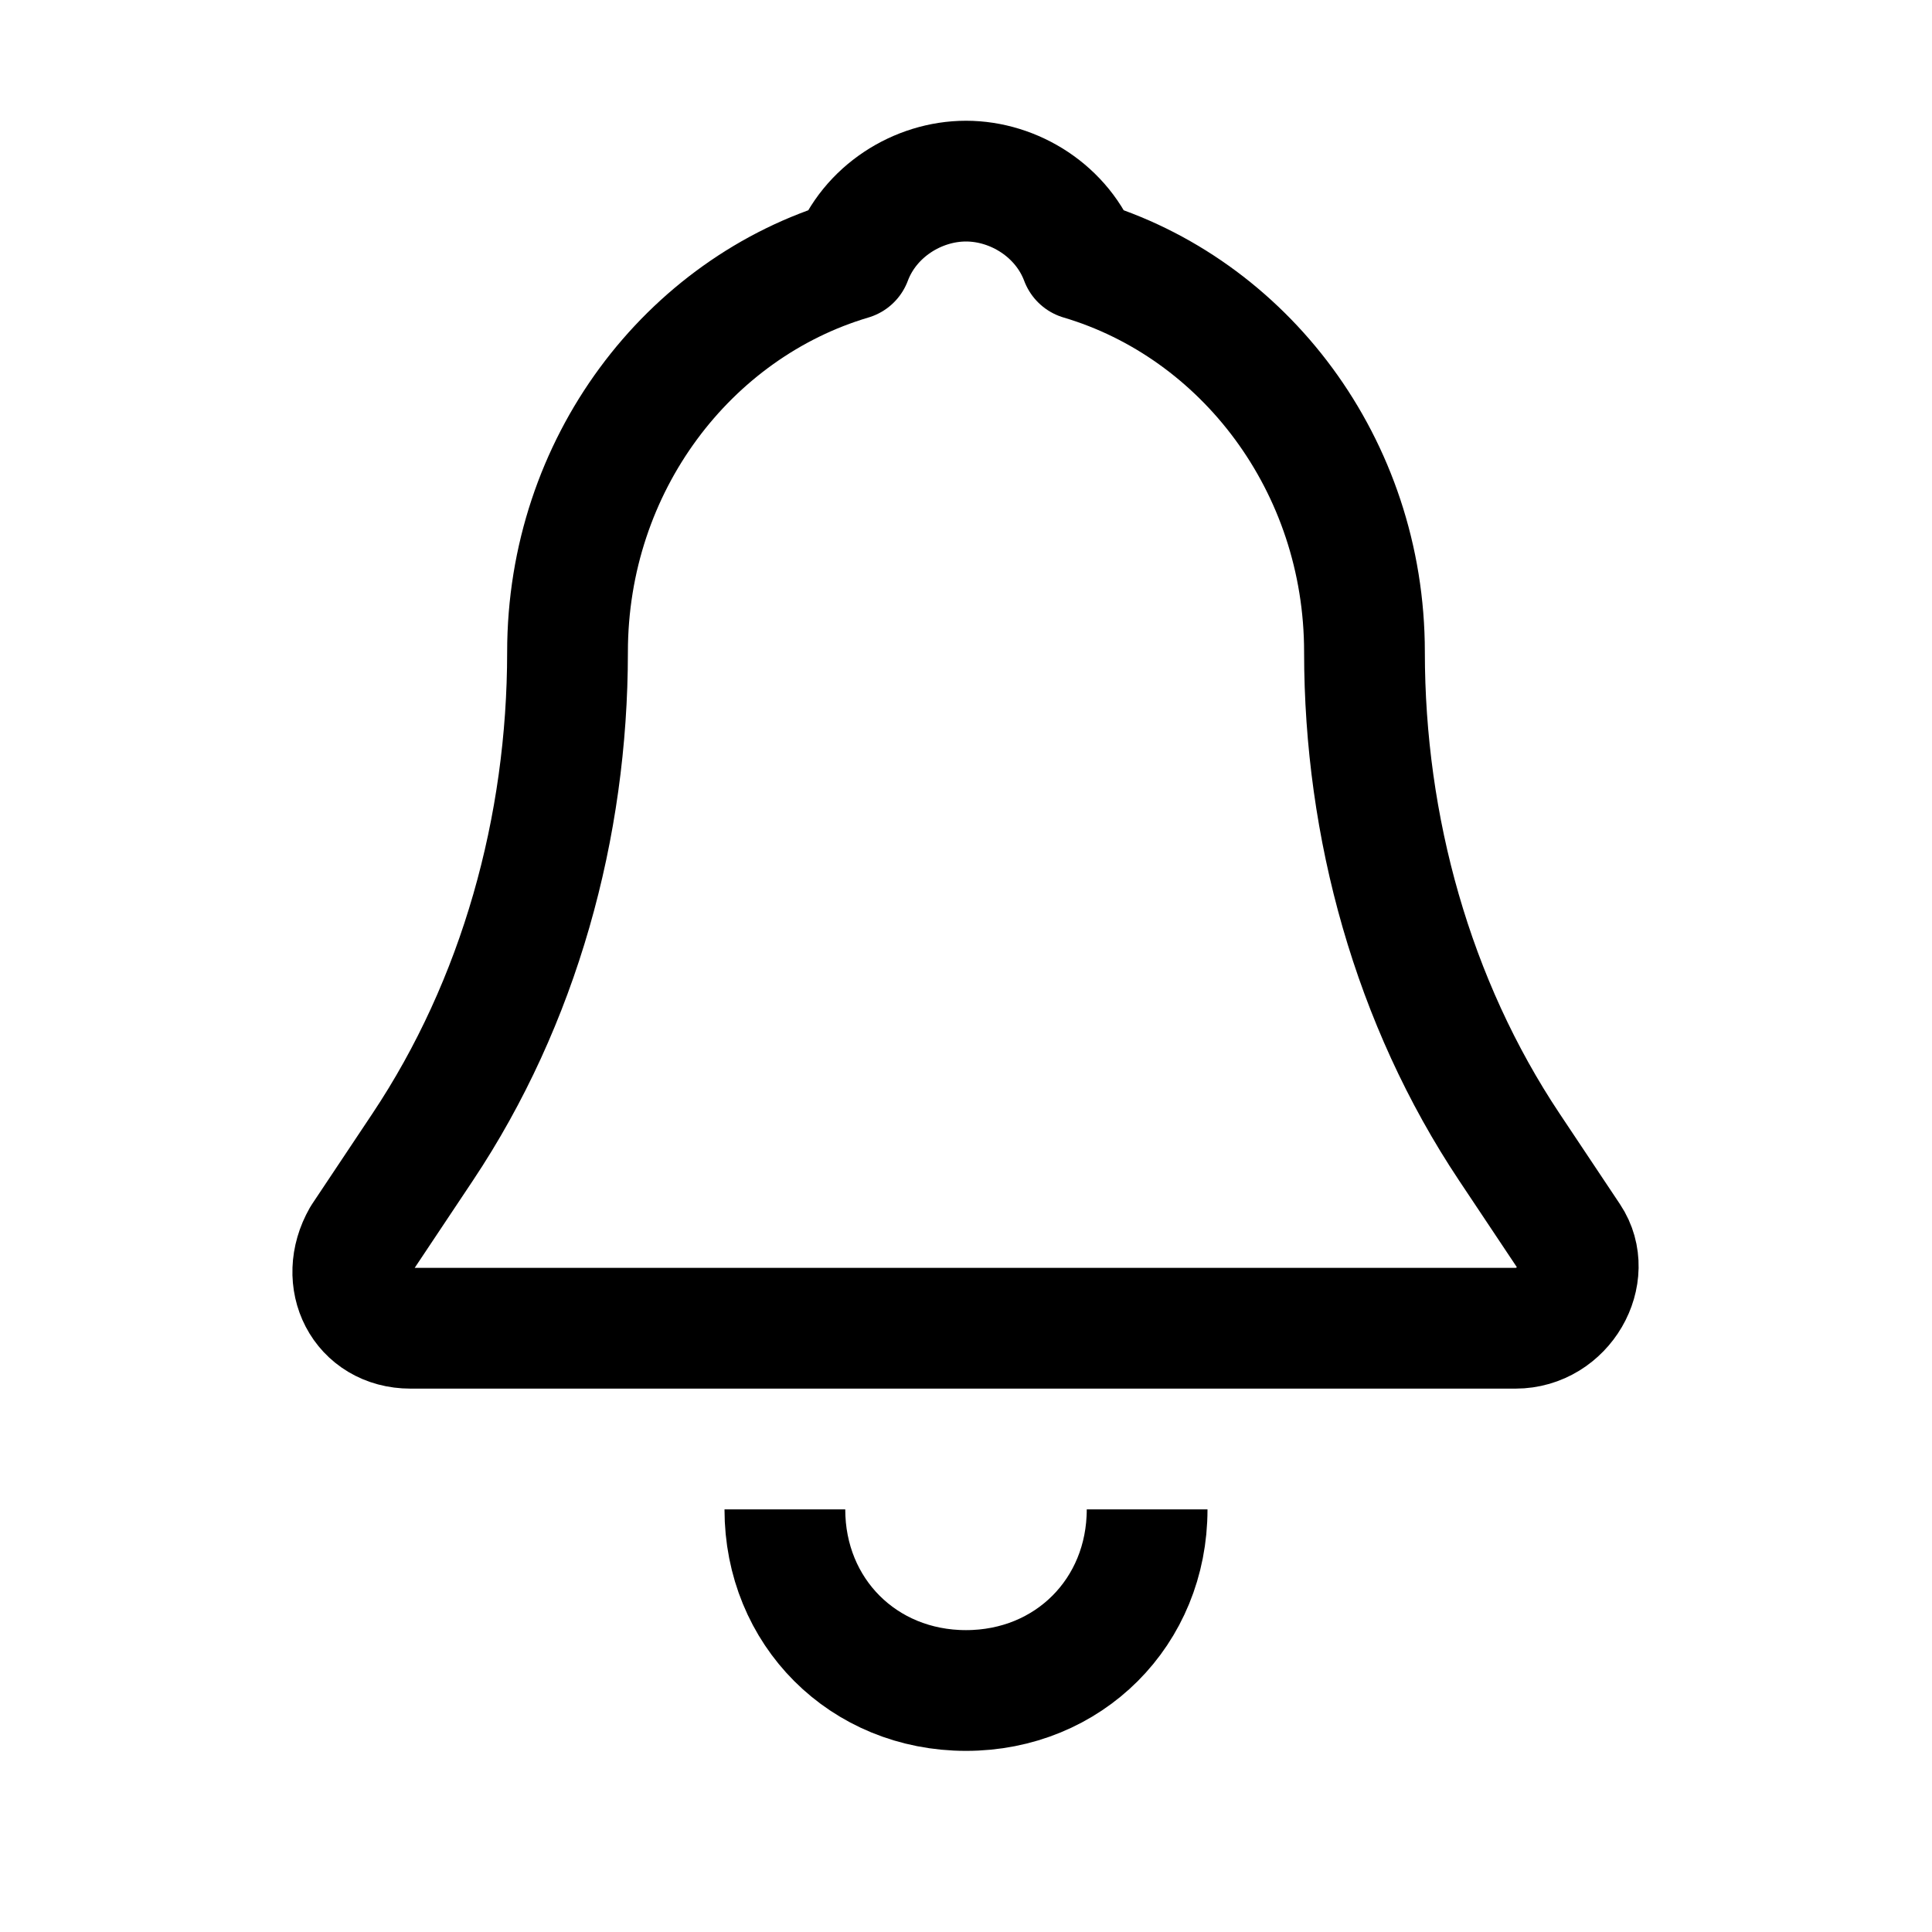 <?xml version="1.0" ?><svg style="enable-background:new 0 0 32 32;" version="1.1" viewBox="0 0 32 32" xml:space="preserve" xmlns="http://www.w3.org/2000/svg" xmlns:xlink="http://www.w3.org/1999/xlink"><style type="text/css">
	.st0{fill:none;stroke:#000000;stroke-width:2;stroke-linejoin:round;stroke-miterlimit:10;}
	.st1{fill:none;stroke:#000000;stroke-width:2;stroke-miterlimit:10;}
	.st2{fill:none;stroke:#000000;stroke-width:2;stroke-linecap:round;stroke-linejoin:round;stroke-miterlimit:10;}
</style><g id="Icons"><path class="st0" d="M26,20.5L25,19c-1.6-2.4-2.4-5.3-2.4-8.2c0-3.1-2-5.7-4.7-6.5C17.6,3.5,16.8,3,16,3s-1.6,0.5-1.9,1.3   c-2.7,0.8-4.7,3.4-4.7,6.5c0,2.9-0.8,5.8-2.4,8.2l-1,1.5c-0.4,0.7,0,1.5,0.8,1.5h18.3C25.9,22,26.4,21.1,26,20.5z"/><path class="st0" d="M19,25c0,1.7-1.3,3-3,3s-3-1.3-3-3"/></g><g id="uicon"><g/></g></svg>